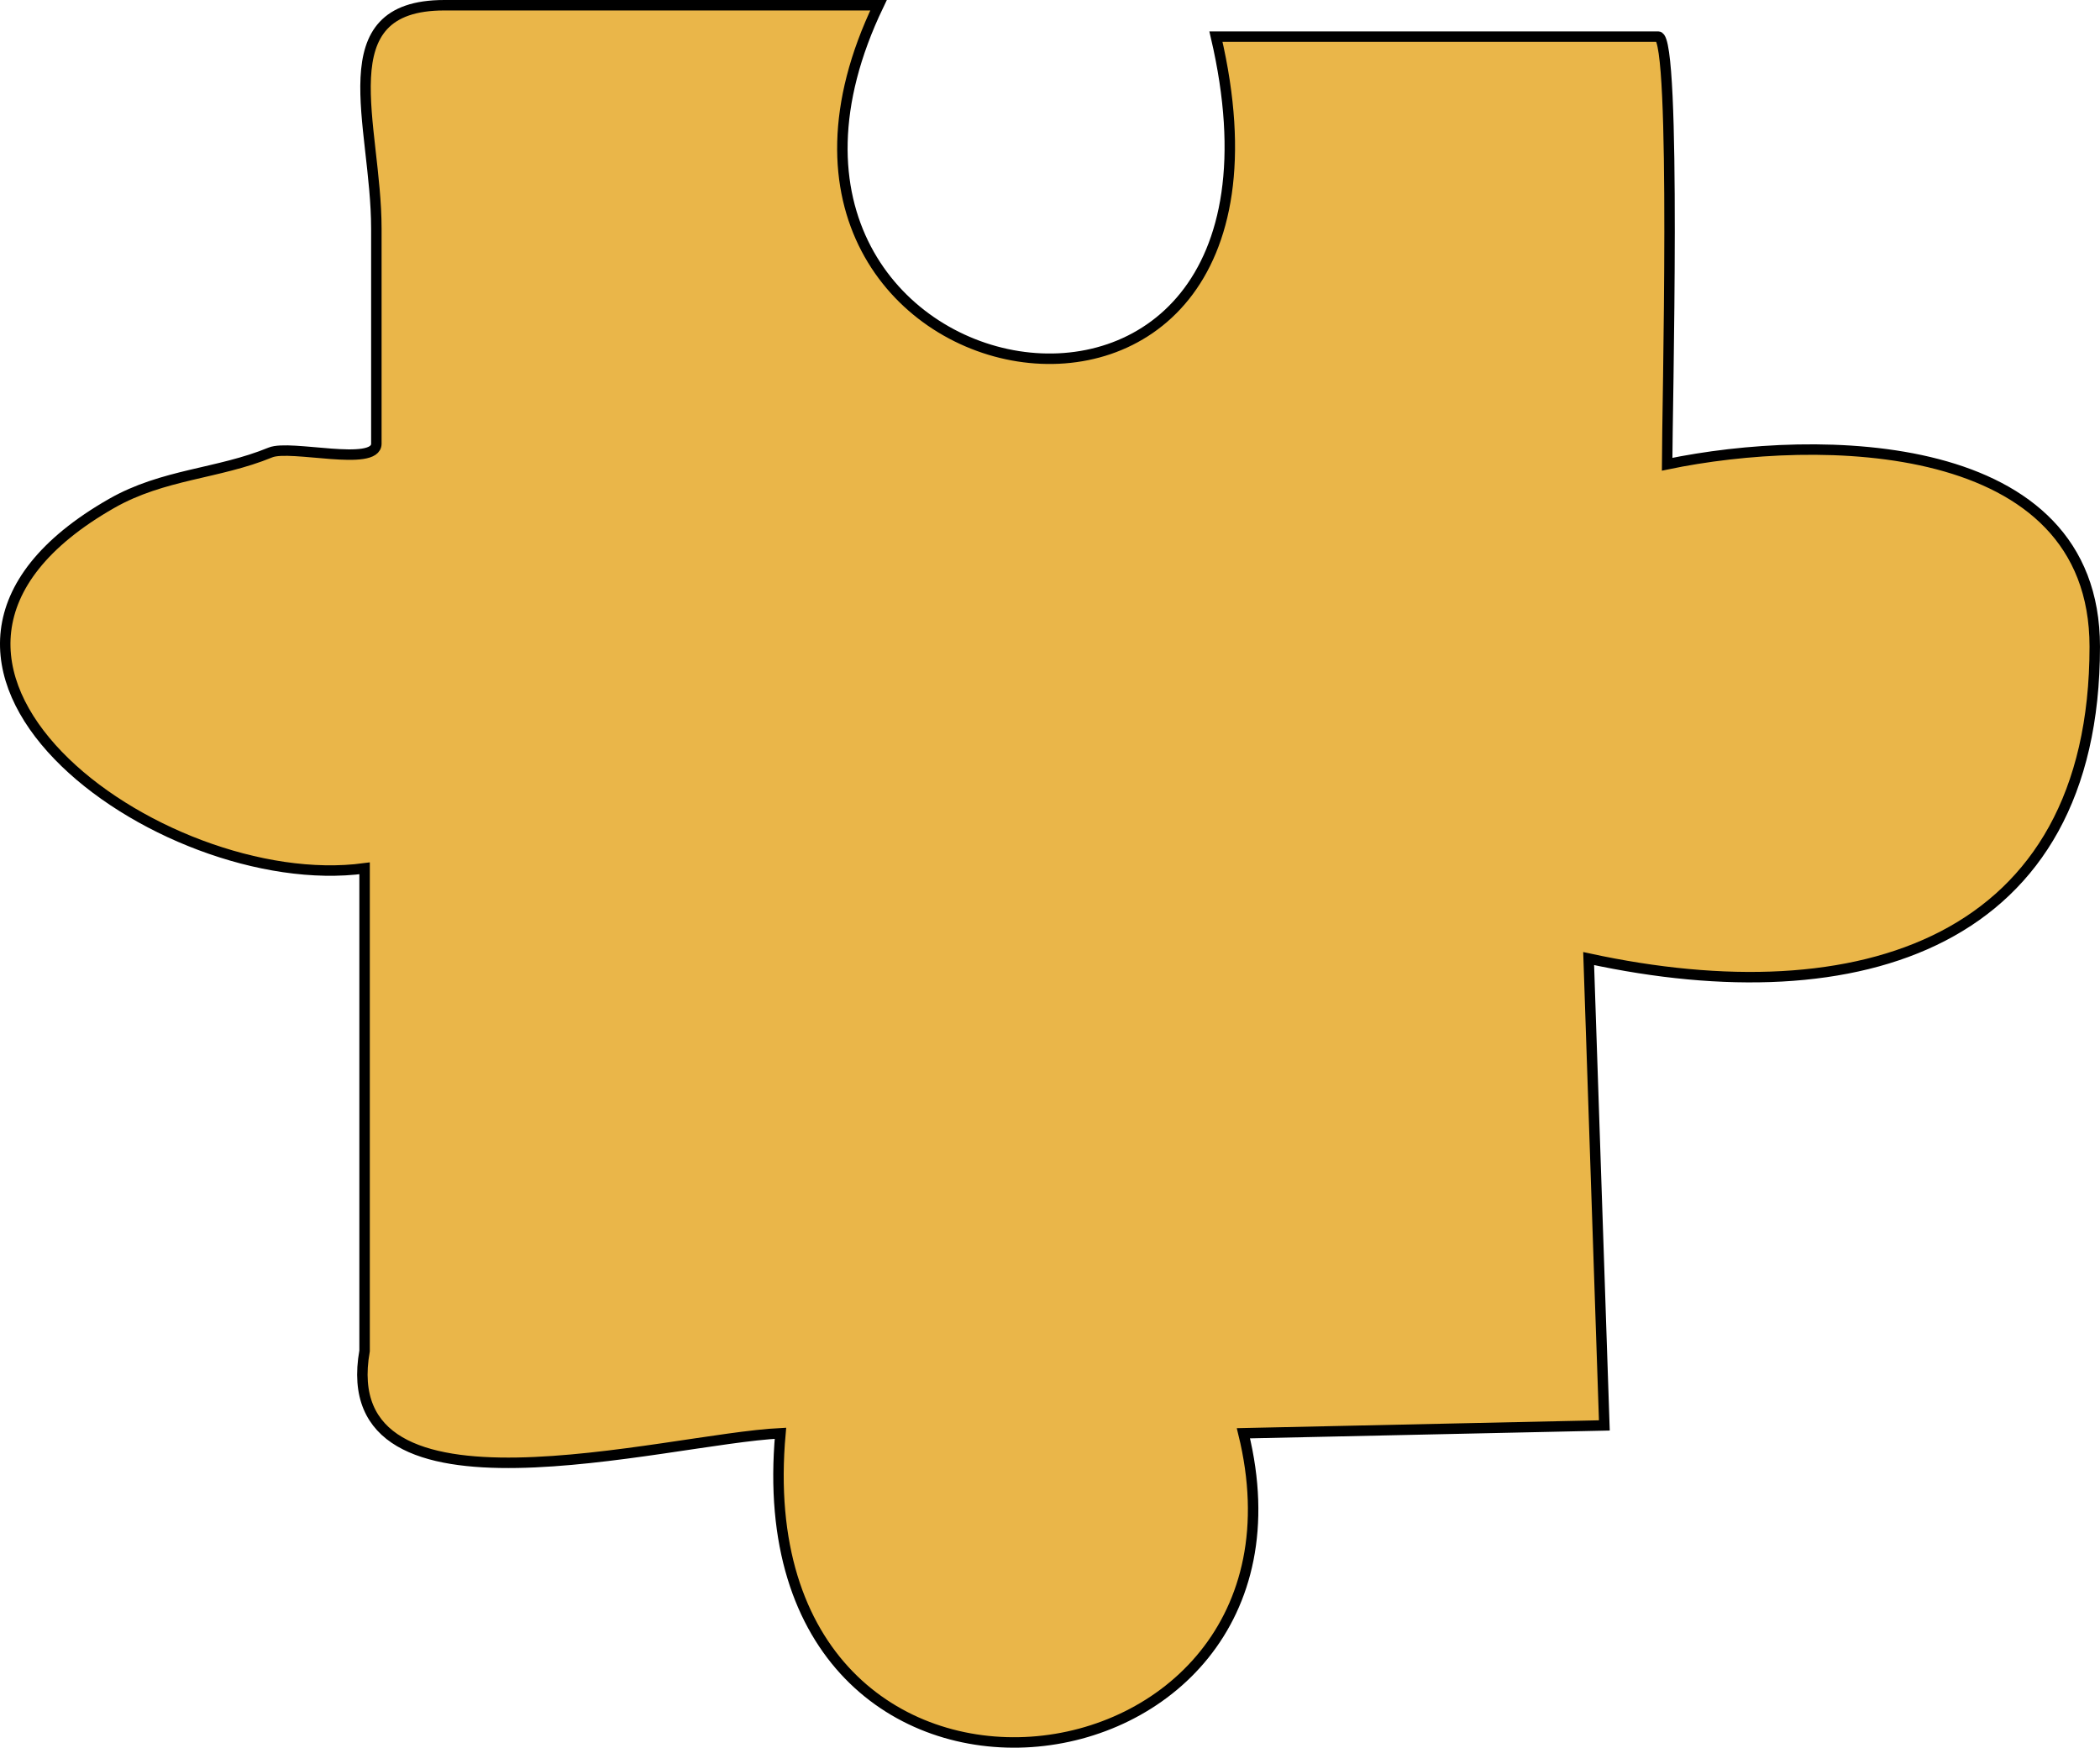 <svg xmlns="http://www.w3.org/2000/svg" xmlns:xlink="http://www.w3.org/1999/xlink" version="1.1" id="Layer_1" x="0px" y="0px" enable-background="new 0 0 822.05 841.89" xml:space="preserve" viewBox="209.57 253.64 401.45 334.11">
<path fill-rule="evenodd" clip-rule="evenodd" fill="#EAB649" stroke="#000000" stroke-width="2" stroke-linecap="square" stroke-miterlimit="10" d="  M279.266,511.89c0-30.75,0-61.5,0-92.25c-39.004,5.277-101.112-39.614-48.375-69.75c9.893-5.653,20.365-5.627,30.375-9.75  c3.824-1.575,20.25,2.808,20.25-1.682c0-13.689,0-27.378,0-41.068c0-20.078-9.727-42.75,12.978-42.75c27.674,0,55.348,0,83.022,0  c-36.819,76.713,86.516,100.244,64.502,6c28.185,0,56.368,0,84.553,0c3.506,0,1.697,72.238,1.697,81.75  c28.85-6.001,81.75-5.652,81.75,34.875c0,56.801-45.077,70.823-96.75,59.625c1,29.75,2,59.5,3,89.25c-23,0.5-46,1-69,1.5  c17.637,71.746-96.226,85.575-88.502,0C336.738,528.709,273.064,546.844,279.266,511.89z"/>
</svg>